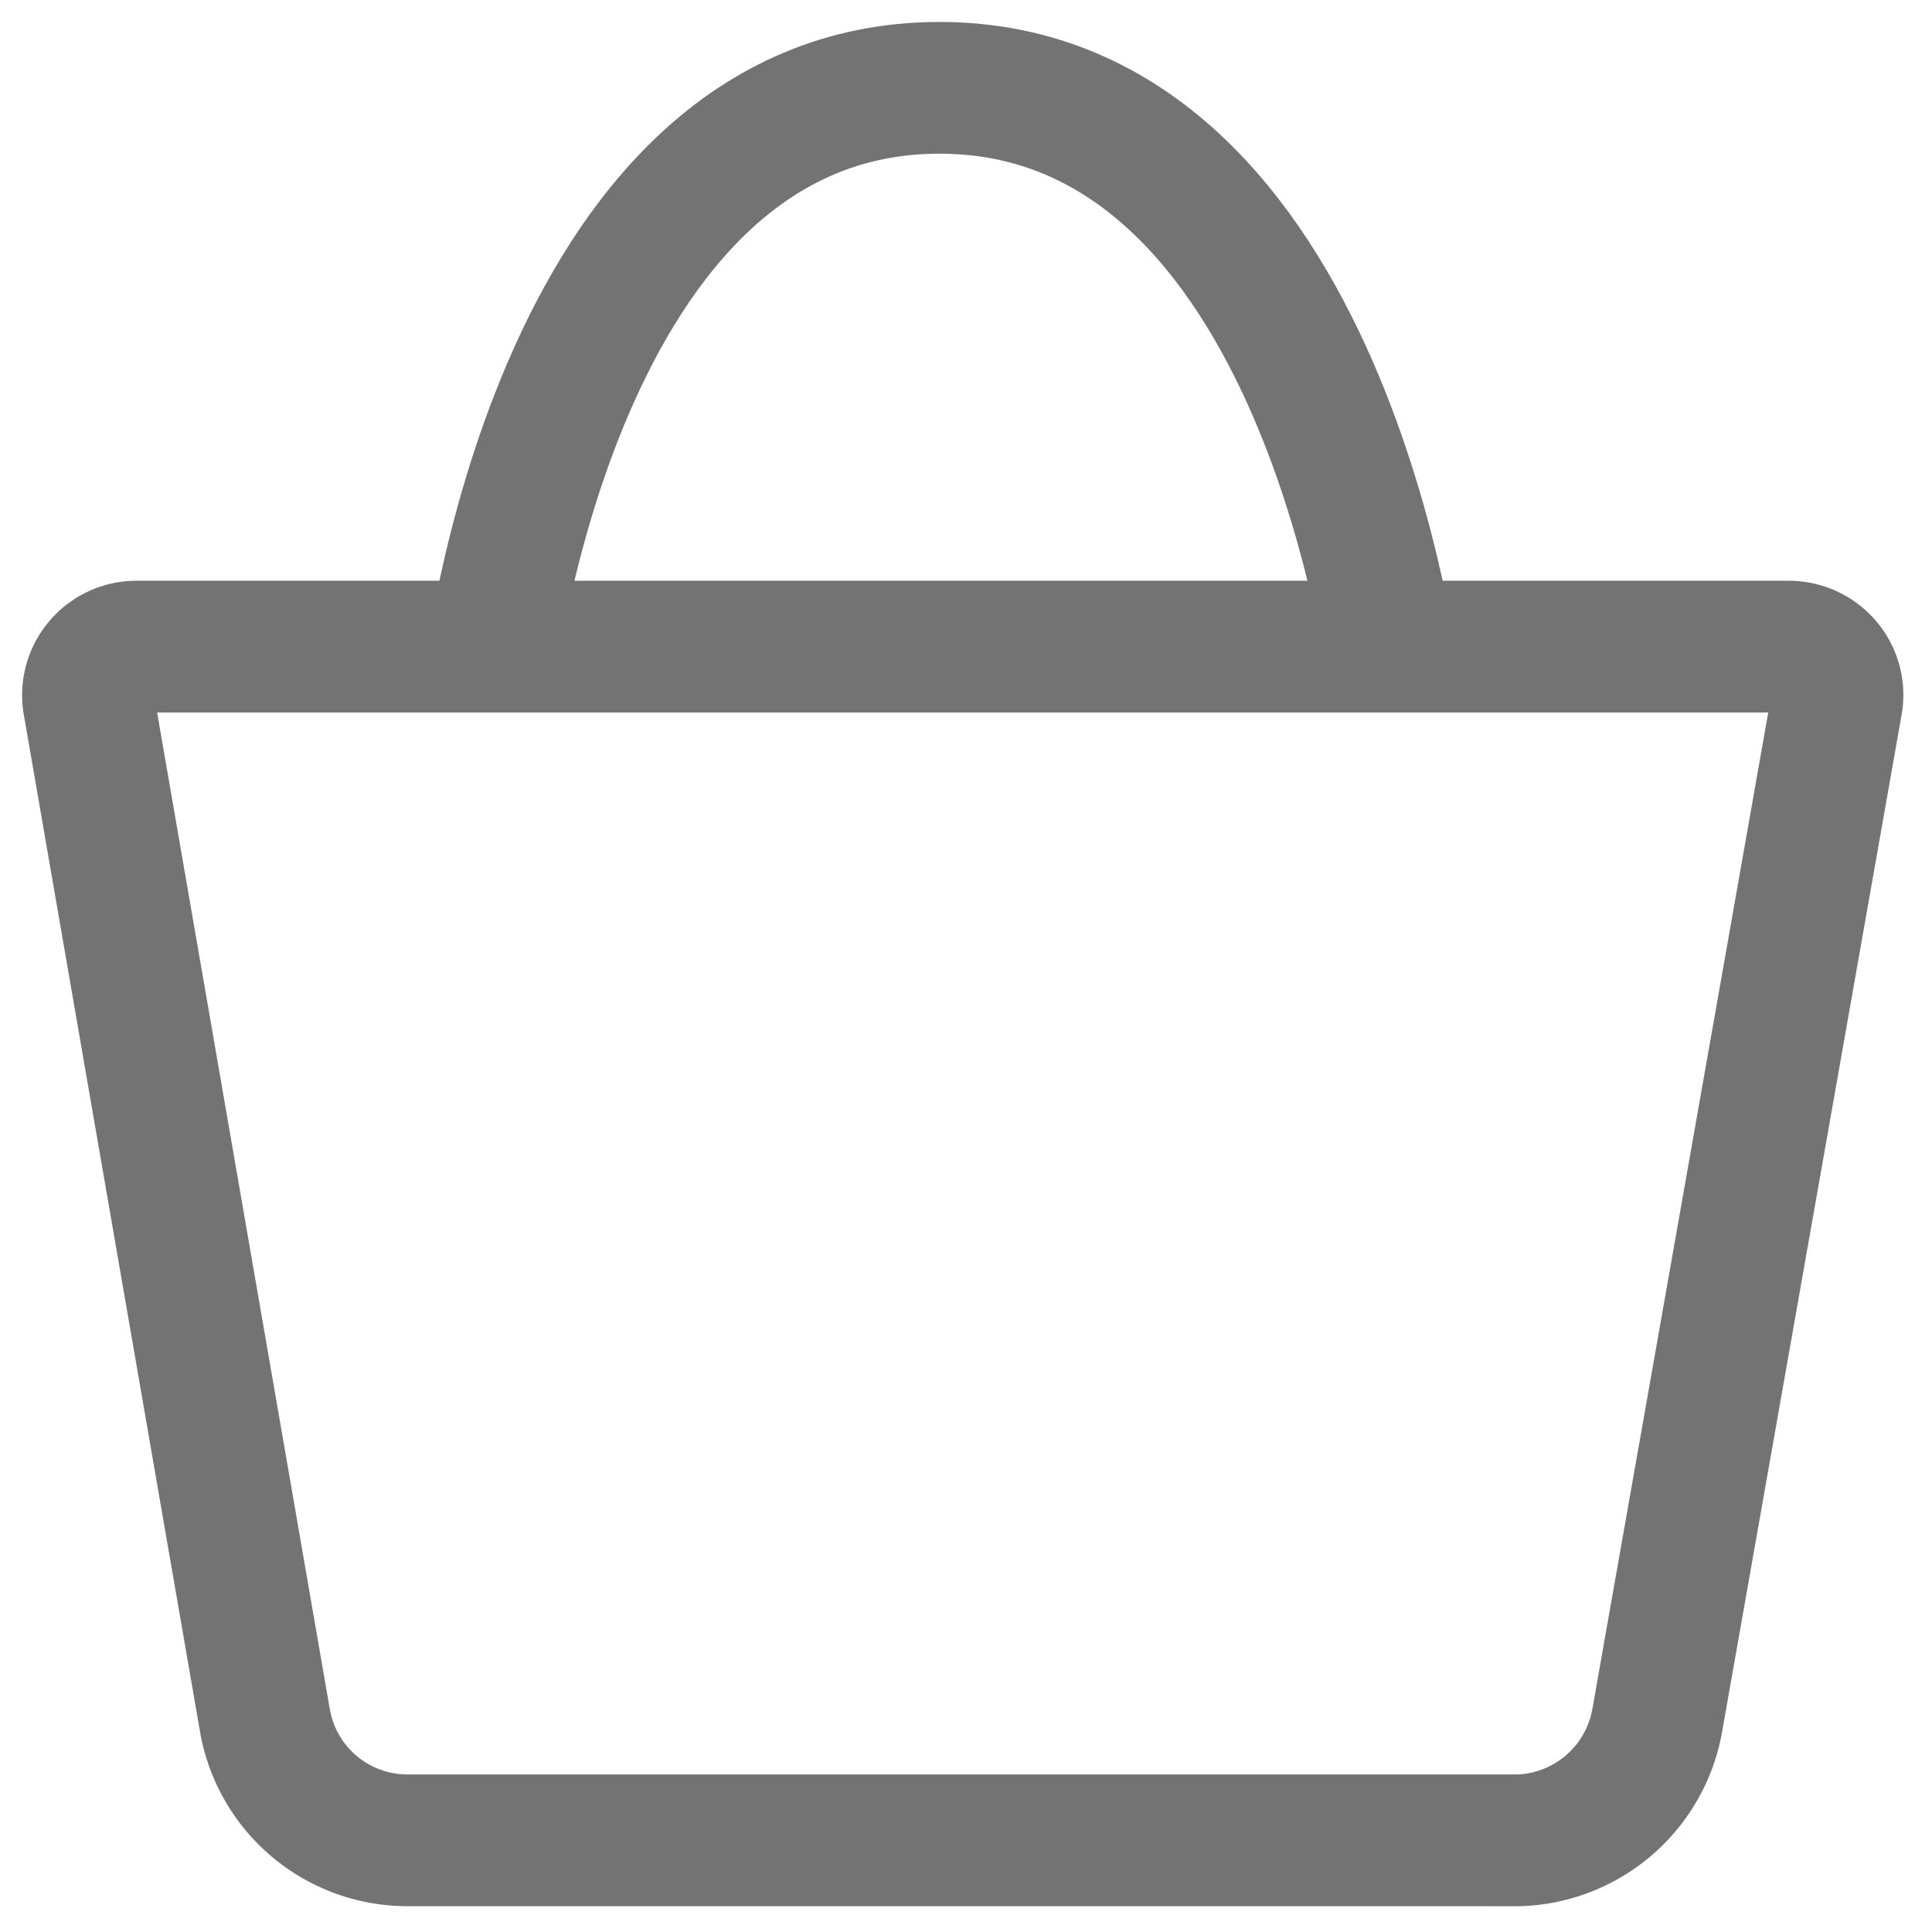 <svg xmlns="http://www.w3.org/2000/svg" width="22" height="22" viewBox="0 0 22 22">
    <g fill="none" fill-rule="evenodd" stroke="#737373" stroke-width="1.5">
        <path d="M17.238 20.956H4.646a1.647 1.647 0 0 1-1.629-1.363L1.01 8.01a.553.553 0 0 1 .548-.647h18.808c.346 0 .61.308.549.647L18.87 19.597a1.655 1.655 0 0 1-1.632 1.36z"/>
        <path d="M5.557 7.818S6.292 1 10.697 1c4.407 0 5.184 6.818 5.184 6.818"/>
    </g>
</svg>
